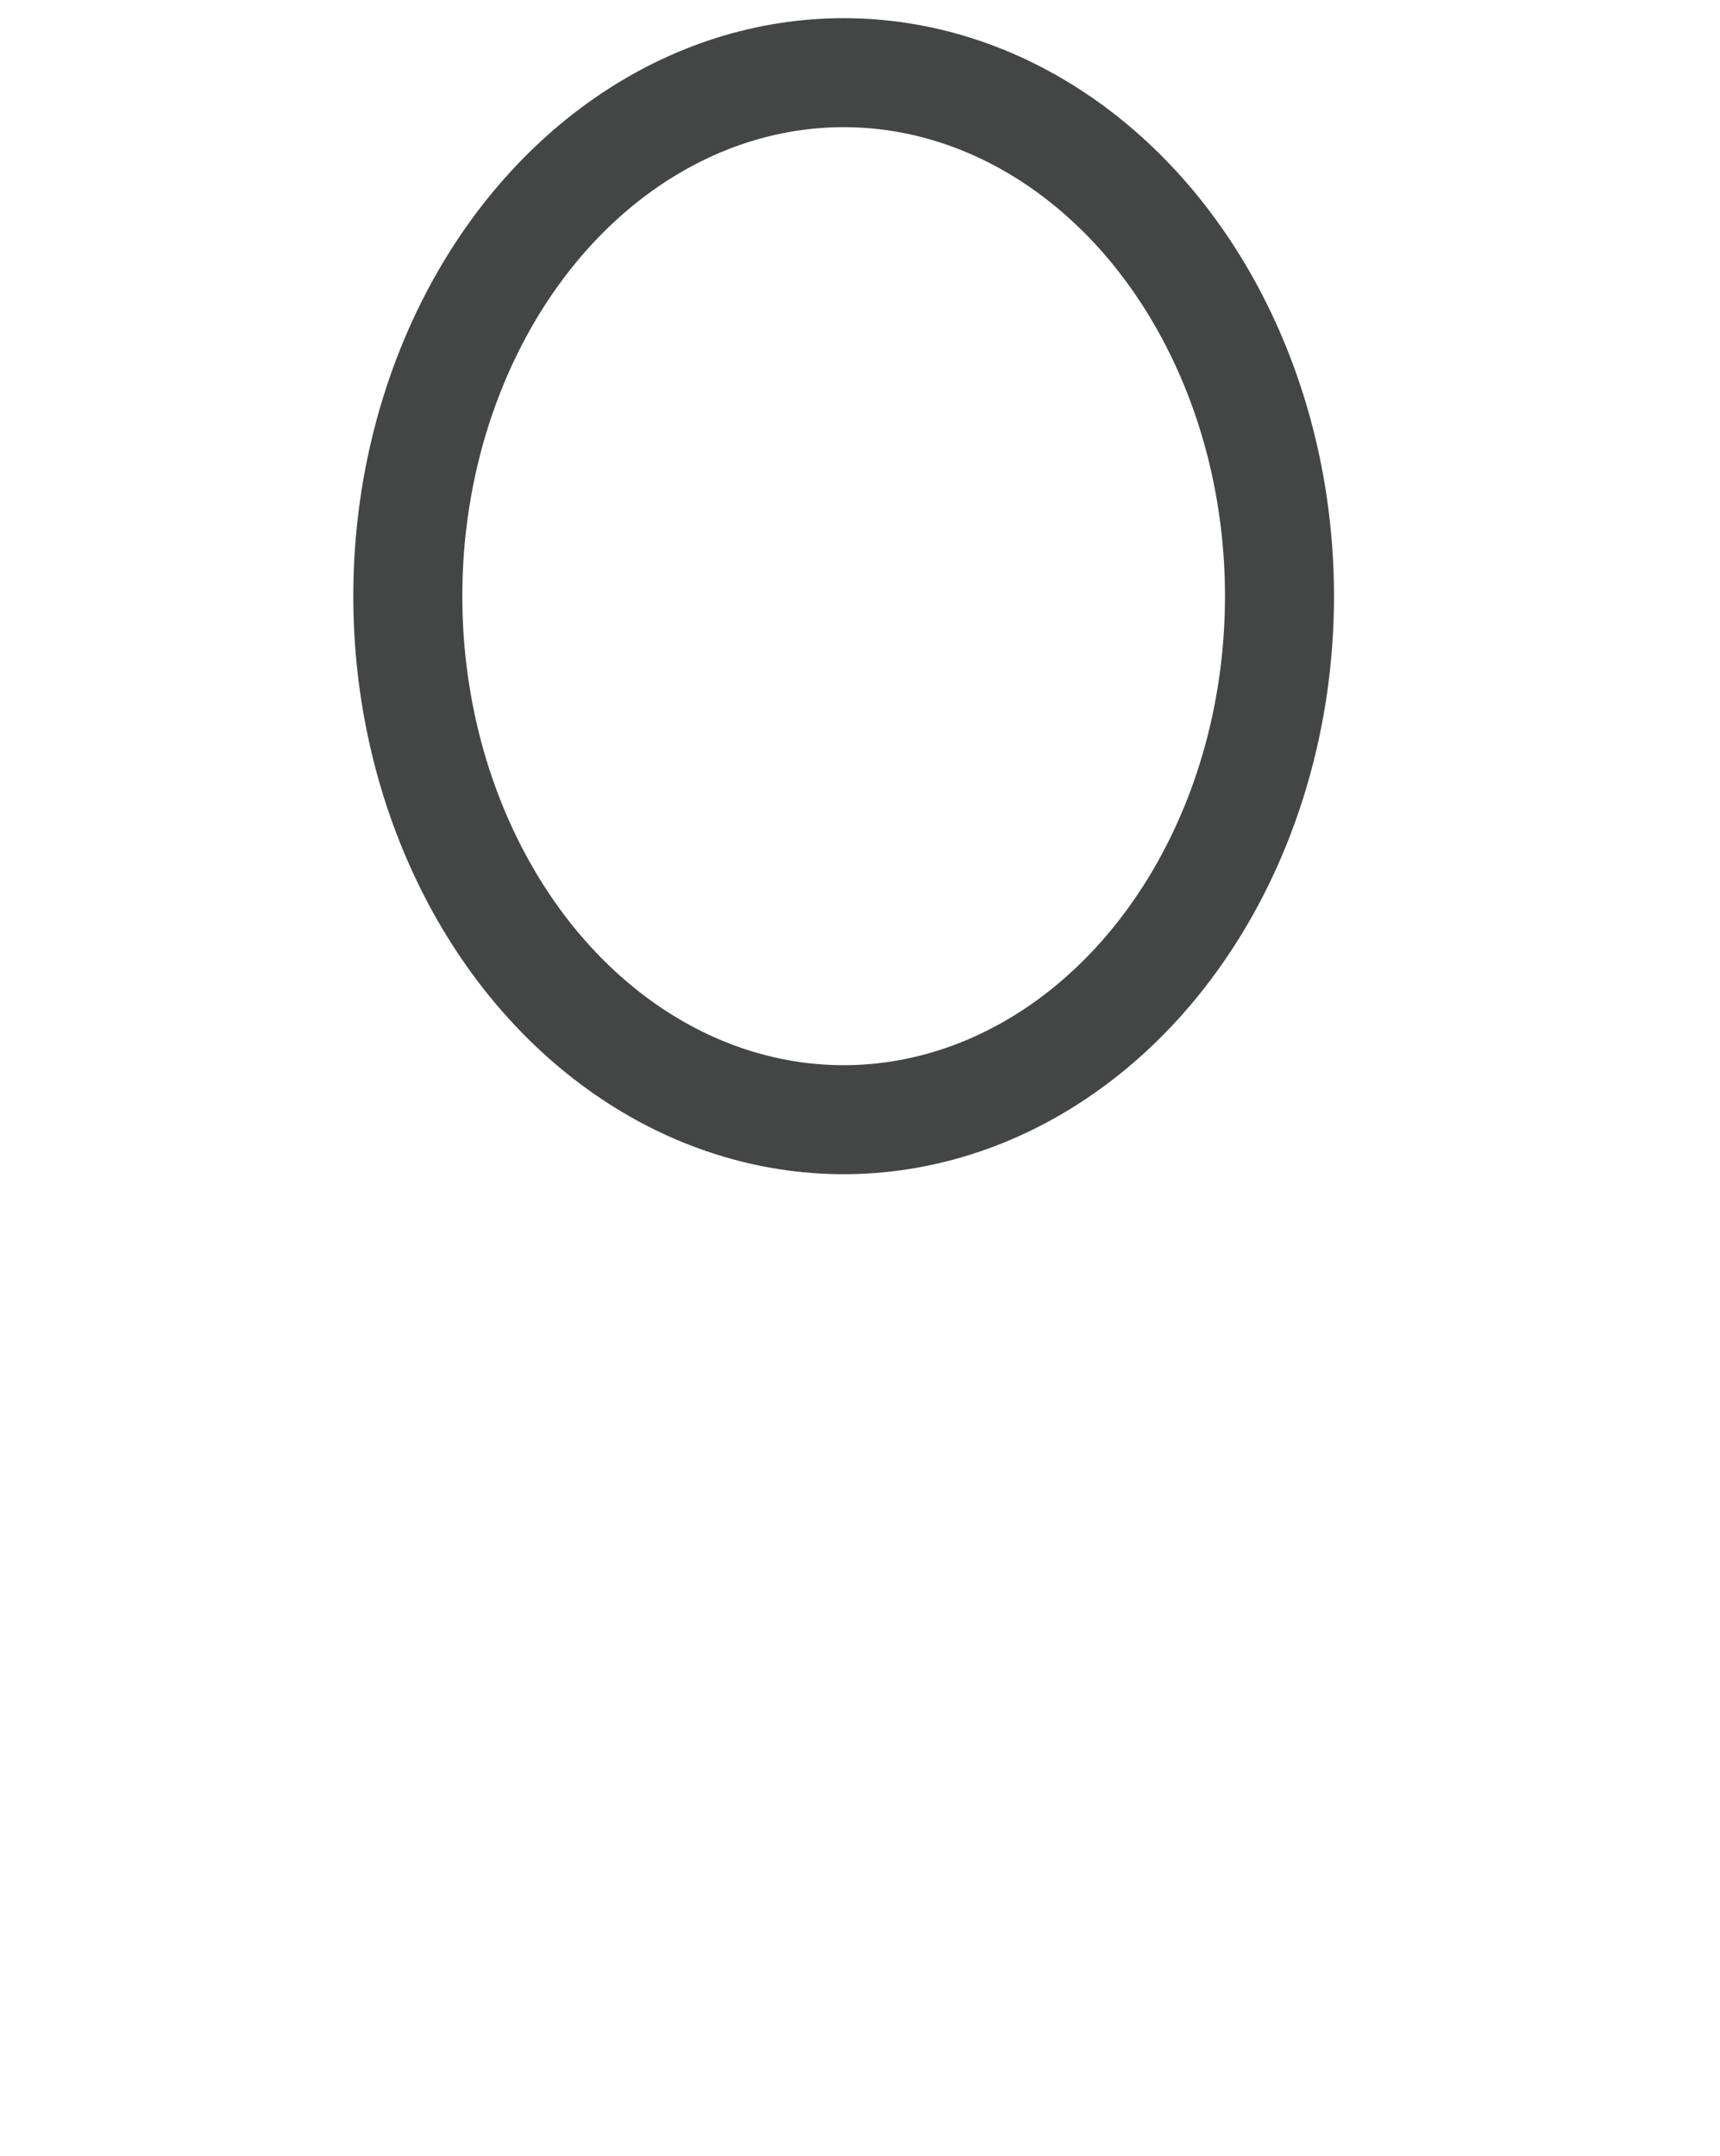 <?xml version="1.0" encoding="UTF-8" standalone="no"?>
<svg width="71px" height="89px" viewBox="0 0 71 89" version="1.1" xmlns="http://www.w3.org/2000/svg" xmlns:xlink="http://www.w3.org/1999/xlink">
    <!-- Generator: Sketch 39.1 (31720) - http://www.bohemiancoding.com/sketch -->
    <title>Group 10</title>
    <desc>Created with Sketch.</desc>
    <defs>
        <path d="M42.798,48.438 L30,48.438 C27.24,48.438 25,50.673 25,53.43 L25,89.818 L95.308,89.818 L95.308,53.43 C95.308,50.678 93.07,48.438 90.308,48.438 L77.511,48.438 C73.134,53.919 66.975,57.33 60.154,57.33 C53.333,57.33 47.175,53.919 42.798,48.438 Z" id="path-1"></path>
        <mask id="mask-2" maskContentUnits="userSpaceOnUse" maskUnits="objectBoundingBox" x="0" y="0" width="70.308" height="41.38" fill="white">
            <use xlink:href="#path-1"></use>
        </mask>
    </defs>
    <g id="Symbols" stroke="none" stroke-width="1" fill="none" fill-rule="evenodd">
        <g id="Group-10" transform="translate(-25, -1)">
            <rect id="Rectangle-4" x="0" y="0" width="120" height="90"></rect>
            <ellipse id="Oval-1" stroke="#444545" stroke-width="4.5" cx="59.825" cy="25.612" rx="17.991" ry="21.612"></ellipse>
            <use id="Combined-Shape" stroke="#444545" mask="url(#mask-2)" stroke-width="9" xlink:href="#path-1"></use>
        </g>
    </g>
</svg>